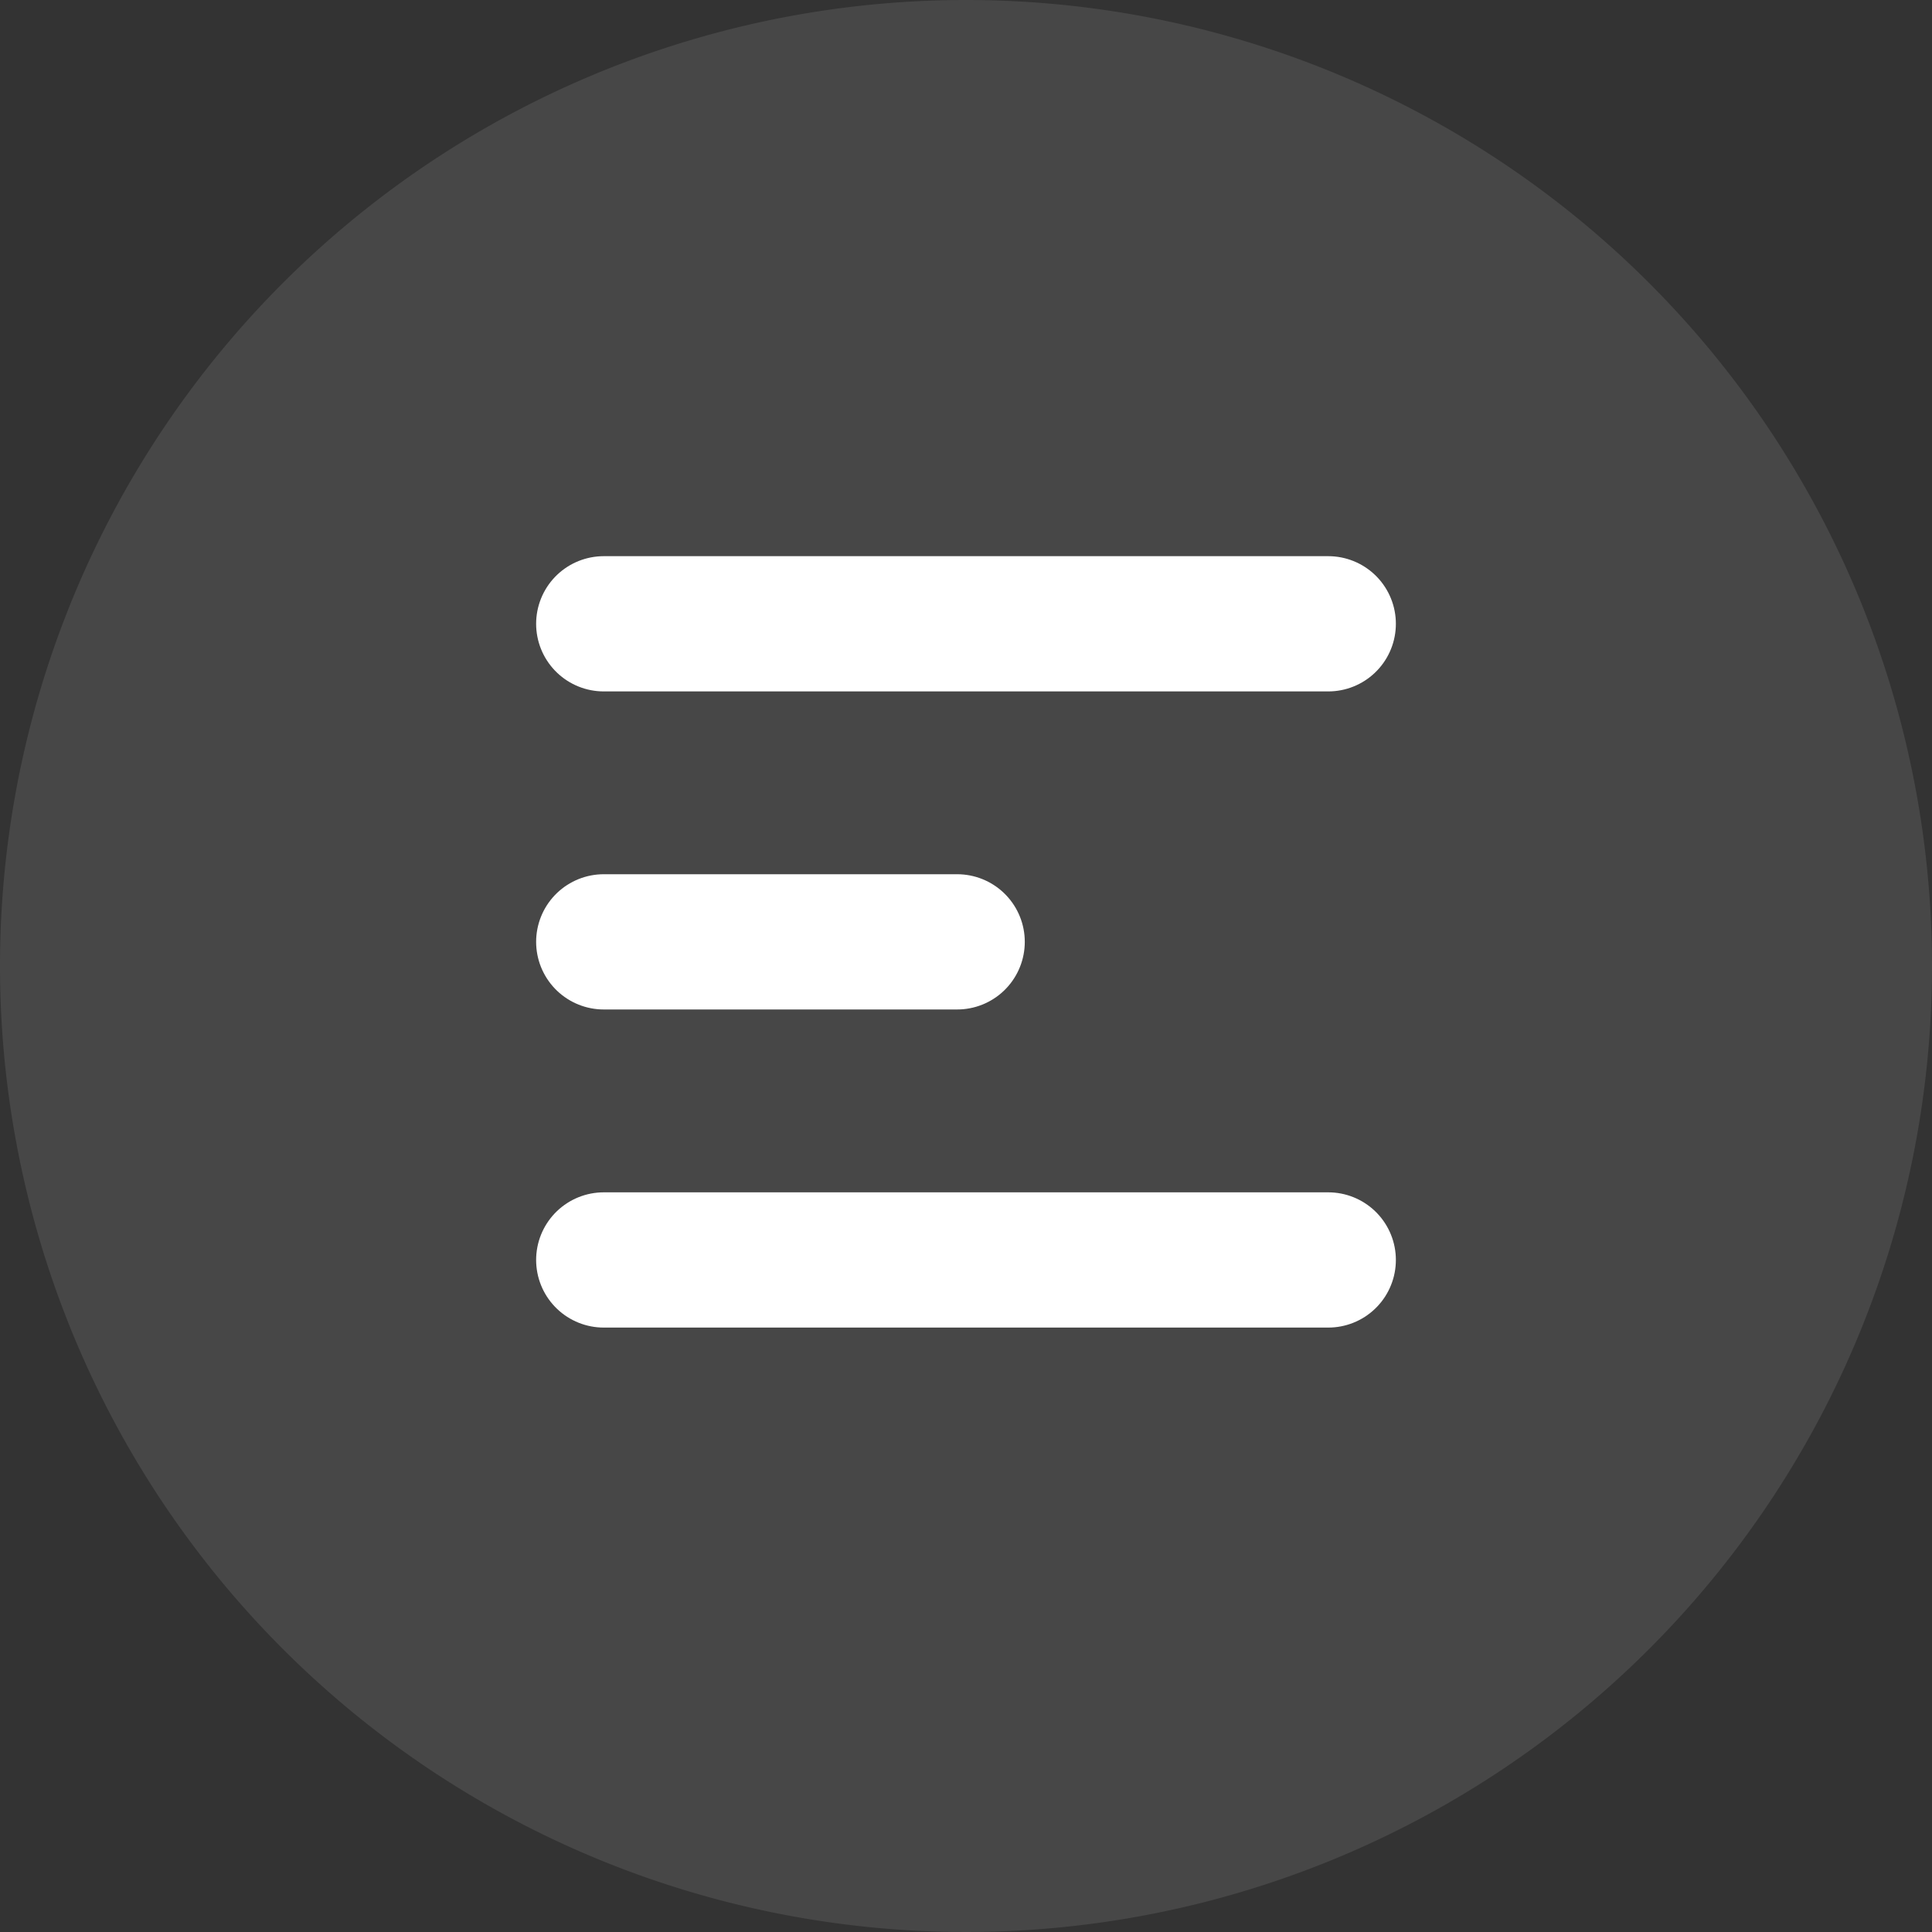 <svg xmlns="http://www.w3.org/2000/svg" width="40" height="40" viewBox="0 0 40 40">
  <rect x="0" y="0" width="40" height="40" fill="#333333" stroke="none"/>
  <g id="Group_39999" data-name="Group 39999" transform="translate(-54 -48)">
    <path id="Path_12196" data-name="Path 12196" d="M20,0A20,20,0,1,0,40,20,20,20,0,0,0,20,0Z" transform="translate(54 48)" fill="#fff" opacity="0.1"/>
    <g id="Group_39494" data-name="Group 39494" transform="translate(40 -1.585)">
      <line id="Line_399" data-name="Line 399" x2="15" transform="translate(26.5 62.5)" fill="none" stroke="#fff" stroke-linecap="round" stroke-width="2.8"/>
      <line id="Line_400" data-name="Line 400" x2="7.317" transform="translate(26.5 69.085)" fill="none" stroke="#fff" stroke-linecap="round" stroke-width="2.8"/>
      <line id="Line_401" data-name="Line 401" x2="15" transform="translate(26.5 75.671)" fill="none" stroke="#fff" stroke-linecap="round" stroke-width="2.8"/>
    </g>
  </g>
</svg>
